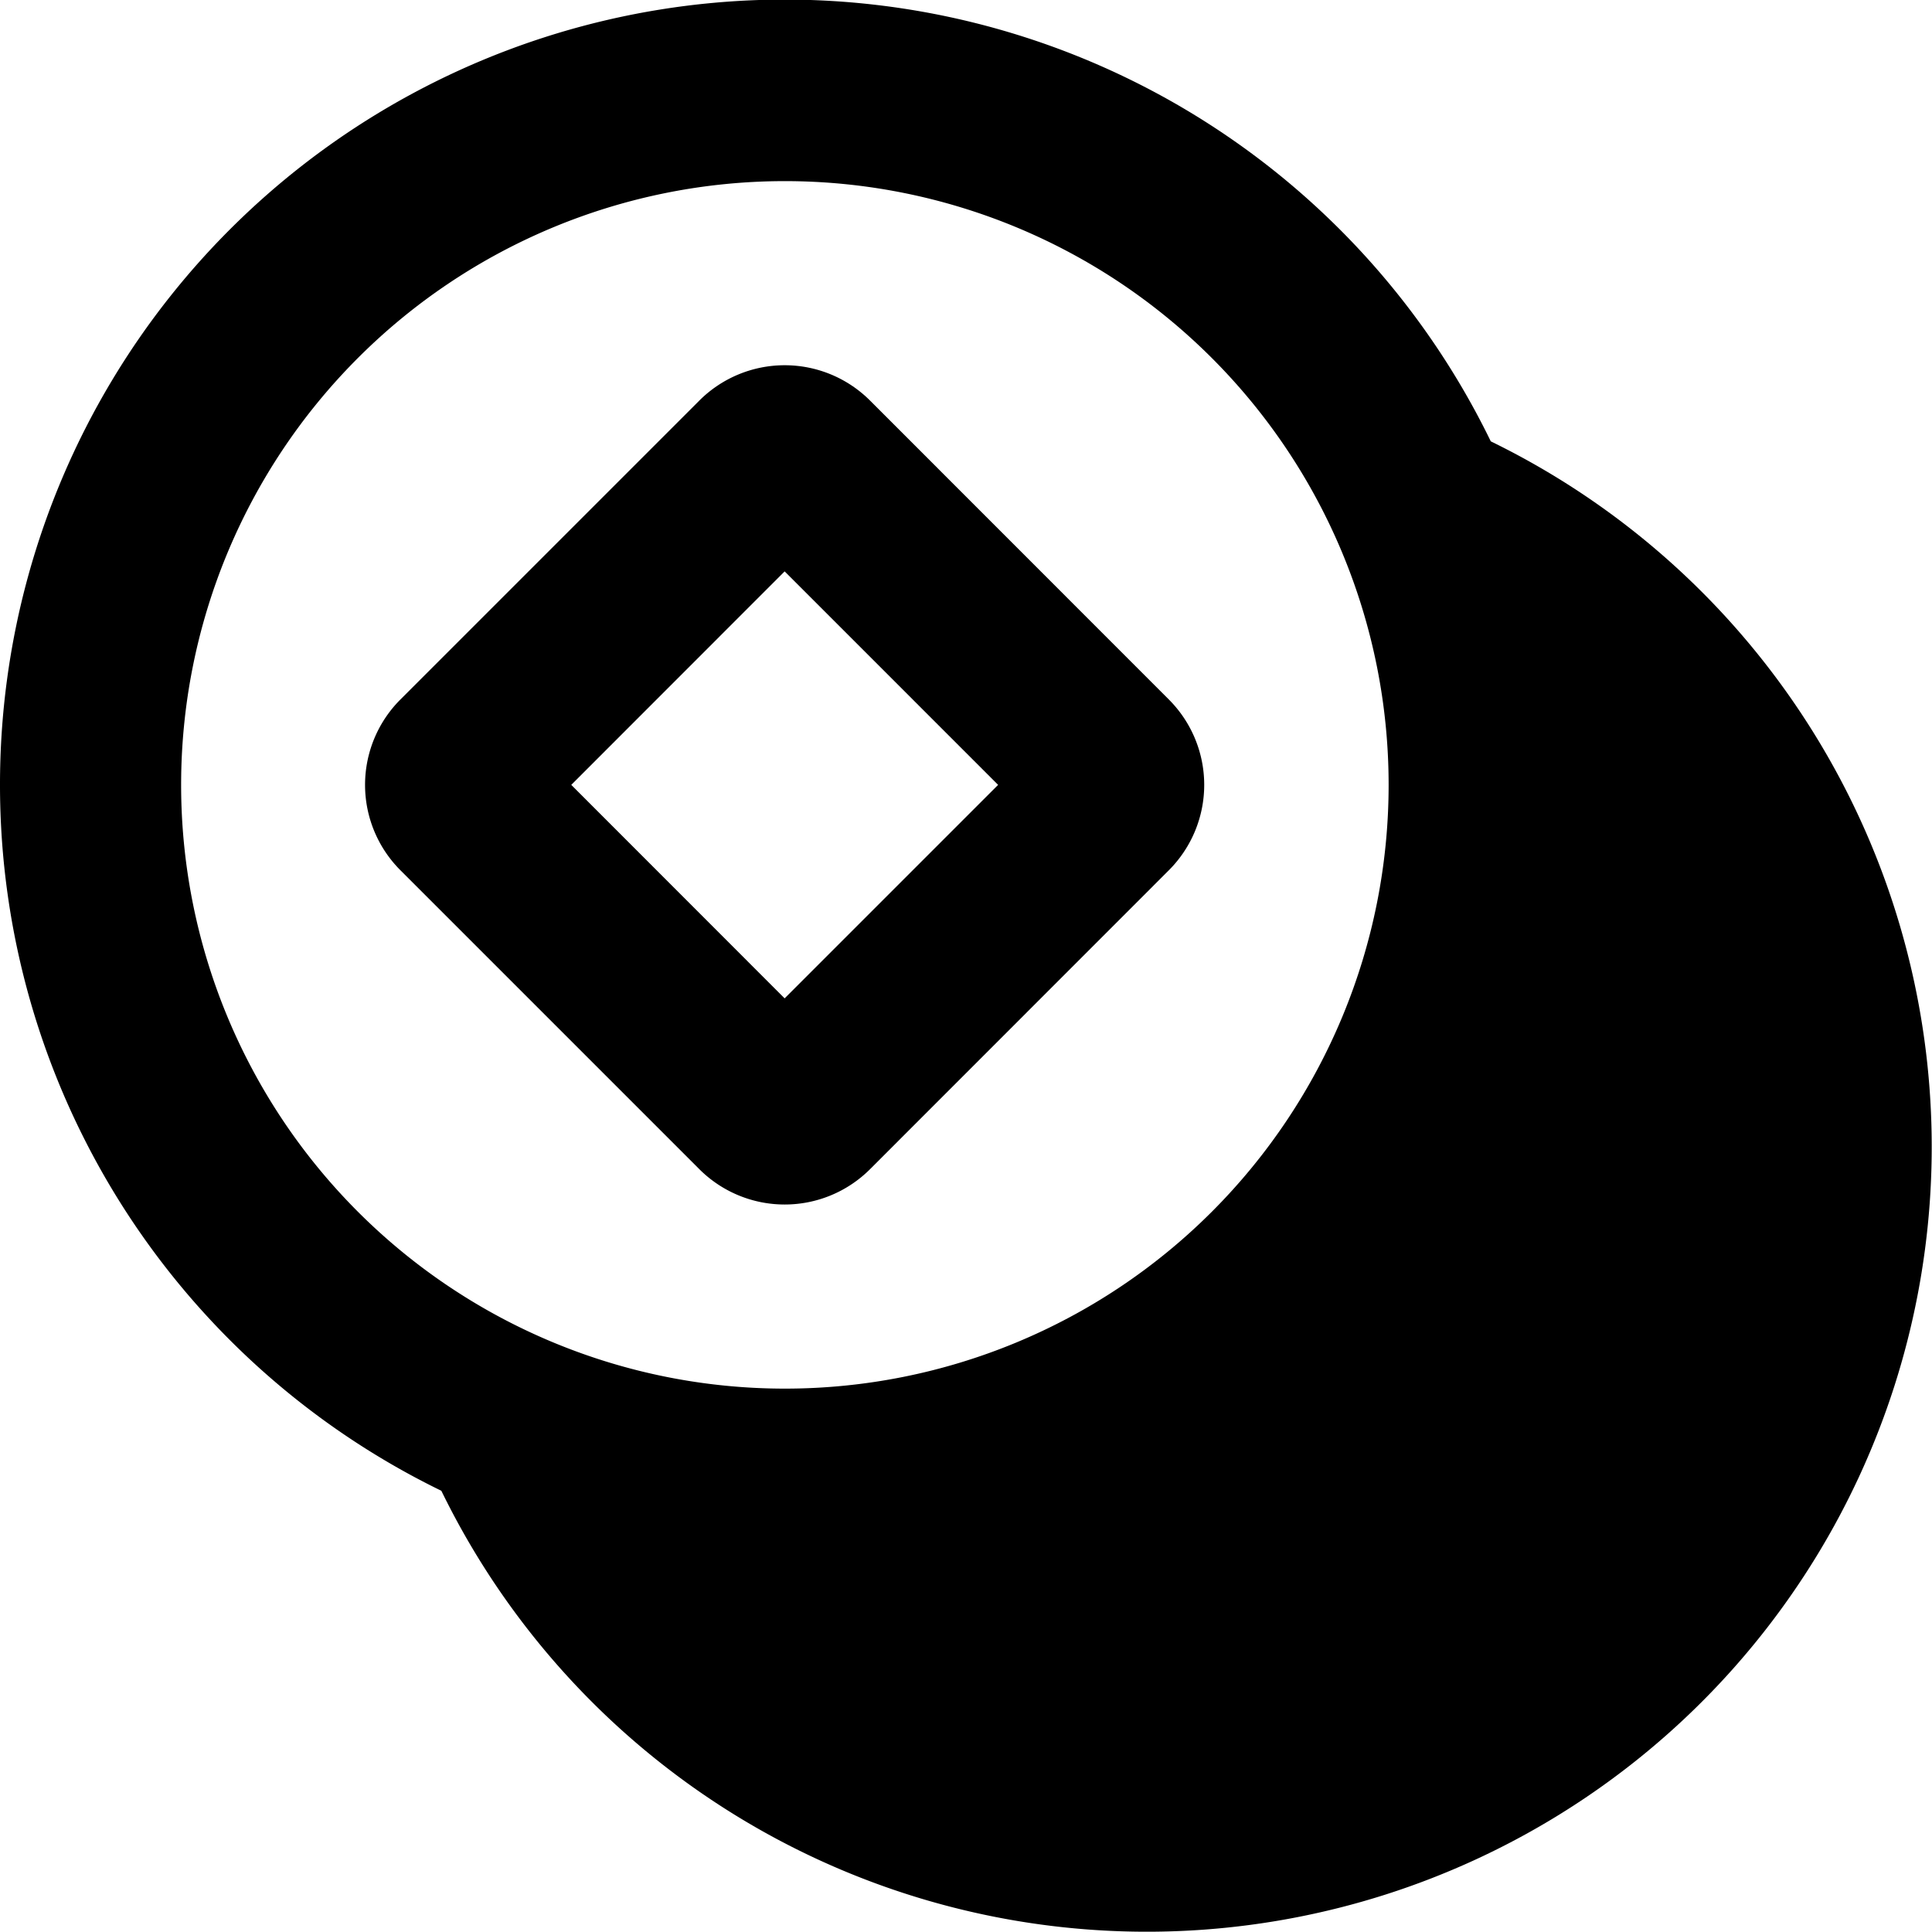 <svg
      width="24px"
      height="24px"
      viewBox="0 0 16 16"
      xmlns="http://www.w3.org/2000/svg"
      fill="none"
    >
      <defs>
        <linearGradient id="tokenGradient" x1="0%" y1="0%" x2="100%" y2="100%">
          <stop offset="0%" stopColor="#0044ff" />
          <stop offset="55%" stopColor="#2ccfff" />
          <stop offset="90%" stopColor="#0044ff" />
        </linearGradient>
        <filter id="glow">
          <feGaussianBlur stdDeviation="0.8" result="blur" />
          <feFlood floodColor="#47b8ff" floodOpacity="0.5" result="glowColor" />
          <feComposite
            in="glowColor"
            in2="blur"
            operator="in"
            result="softGlow"
          />
          <feMerge>
            <feMergeNode in="softGlow" />
            <feMergeNode in="SourceGraphic" />
          </feMerge>
        </filter>
      </defs>

      <g id="SVGRepo_bgCarrier" strokeWidth="0"></g>
      <g
        id="SVGRepo_tracerCarrier"
        strokeLinecap="round"
        strokeLinejoin="round"
      ></g>
      <g id="SVGRepo_iconCarrier" filter="url(#glow)">
        <g fill="url(#tokenGradient)" fillRule="evenodd" clipRule="evenodd">
          <path d="M5.791 3.318L3.316 5.793a1 1 0 000 1.414l2.475 2.475a1 1 0 001.415 0L9.68 7.207a1 1 0 000-1.414L7.206 3.318a1 1 0 00-1.415 0zm.707 4.95L4.731 6.5l1.767-1.768L8.266 6.5 6.498 8.268z"></path>
          <path d="M0 6.5a6.5 6.5 0 0112.346-2.845 6.5 6.5 0 11-8.691 8.691A6.5 6.5 0 010 6.5zm6.5-5a5 5 0 100 10 5 5 0 000-10zm6.5 5c0-.201-.01-.4-.027-.597a5 5 0 11-7.07 7.07A6.5 6.5 0 0013 6.5z"></path>
        </g>
      </g>
    </svg>